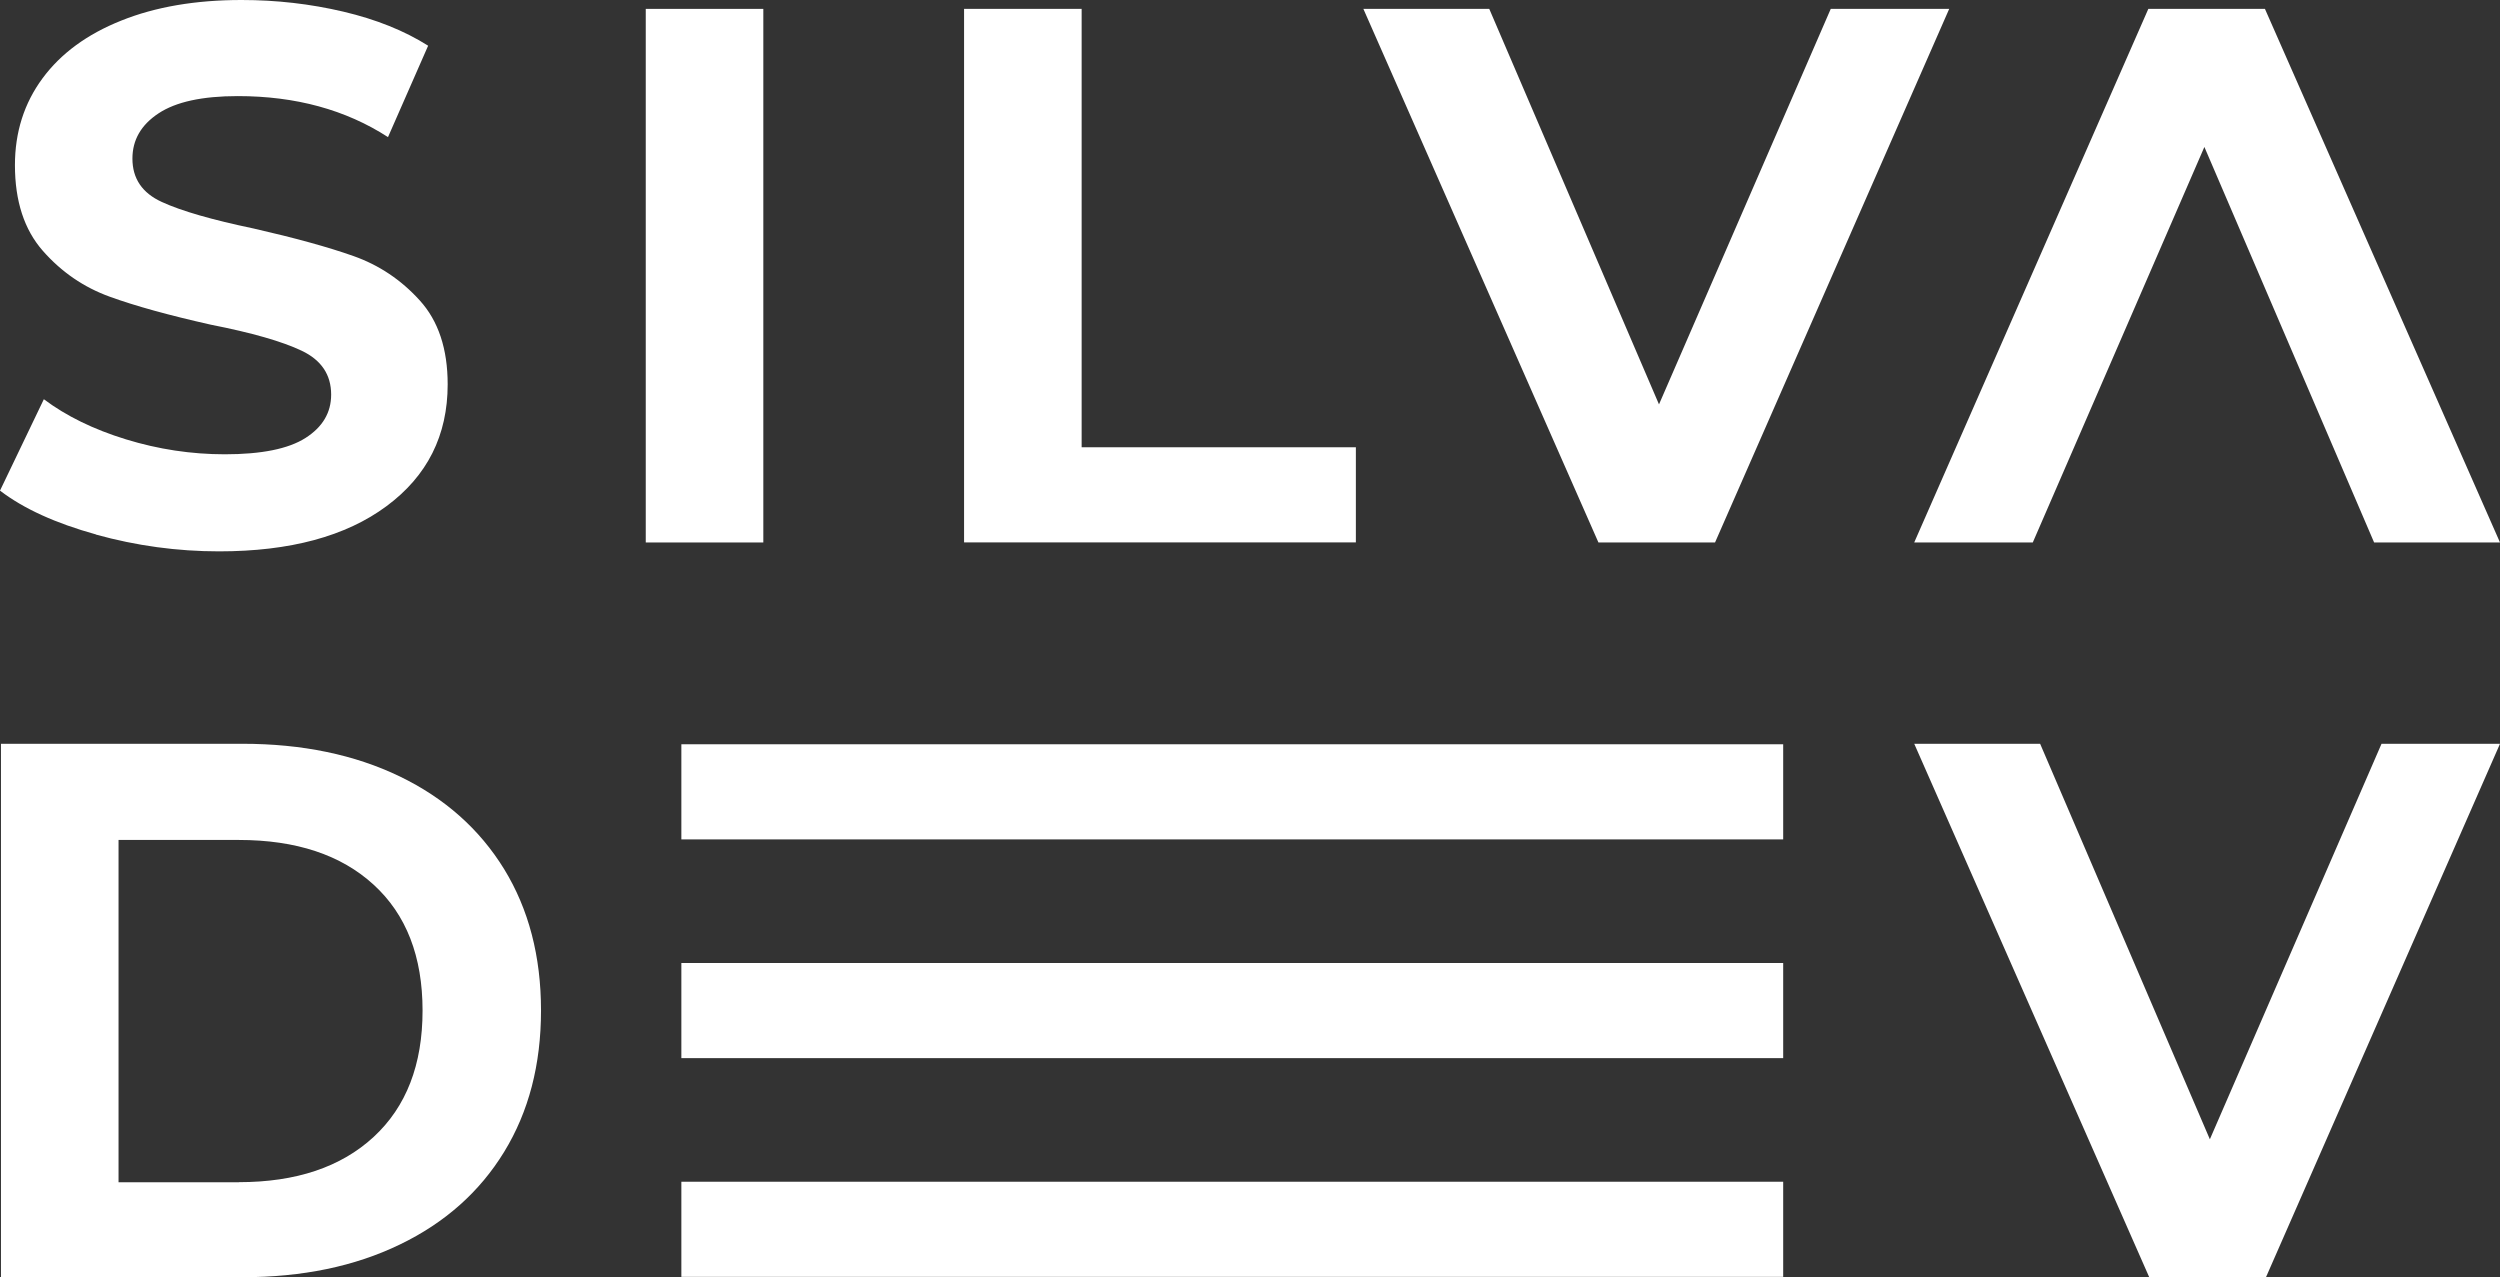 <?xml version="1.0" encoding="UTF-8"?>
<svg id="Layer_1" data-name="Layer 1" xmlns="http://www.w3.org/2000/svg" viewBox="0 0 309.6 158.19">
  <rect x="0" y="0" width="309.6" height="158.19" fill="#333333" stroke="none"/>
  <defs>
    <style>
      .cls-1 {
      fill: #fff;
      stroke-width: 0px;
      }
    </style>
  </defs>
  <path class="cls-1"
    d="M11.9,66.19C6.89,64.8,2.93,63,0,60.76l5.43-11.32c2.77,2.08,6.16,3.74,10.17,4.97,4,1.23,8.09,1.85,12.24,1.85,4.54,0,7.87-.67,9.99-2.02,2.12-1.35,3.18-3.14,3.18-5.37,0-2.46-1.21-4.27-3.64-5.43s-6.18-2.23-11.26-3.23c-5.16-1.16-9.34-2.31-12.53-3.47-3.2-1.16-5.95-3.04-8.26-5.66-2.31-2.62-3.47-6.16-3.47-10.63,0-4.08,1.14-7.66,3.41-10.74,2.27-3.08,5.52-5.47,9.76-7.16C19.25.85,24.22,0,29.92,0,34.23,0,38.43.48,42.51,1.44c4.08.96,7.58,2.37,10.51,4.22l-4.97,11.32c-5.24-3.39-11.44-5.08-18.6-5.08-4.39,0-7.66.71-9.82,2.14-2.16,1.43-3.23,3.29-3.23,5.6,0,2.47,1.21,4.26,3.64,5.37,2.43,1.12,6.22,2.21,11.38,3.29,5.08,1.16,9.2,2.29,12.36,3.41,3.16,1.12,5.89,2.94,8.2,5.49,2.31,2.54,3.46,6.01,3.46,10.4,0,6.32-2.52,11.34-7.57,15.08-5.04,3.74-11.96,5.6-20.74,5.6-5.16,0-10.24-.69-15.25-2.08Z" />
  <path class="cls-1" d="M79.97,1.1h14.56v66.08h-14.56V1.1Z" />
  <path class="cls-1" d="M119.4,1.1h14.55v54.29h33.96v11.78h-48.52V1.1Z" />
  <path class="cls-1"
    d="M241.39,1.1l-29,66.08h-14.44L168.84,1.1h15.59l21.02,48.98L226.72,1.1h14.67Z" />
  <path class="cls-1"
    d="M237.06,67.17L266.05,1.1h14.44l29.11,66.08h-15.59l-21.02-48.98-21.25,48.98h-14.67Z" />
  <path class="cls-1"
    d="M.12,92.11h29.92c7.39,0,13.88,1.35,19.46,4.04,5.58,2.7,9.89,6.53,12.94,11.49,3.04,4.97,4.56,10.8,4.56,17.5s-1.52,12.53-4.56,17.5c-3.04,4.97-7.35,8.8-12.94,11.49-5.58,2.7-12.07,4.04-19.46,4.04H.12v-66.08ZM29.58,146.4c7.08,0,12.65-1.87,16.69-5.6,4.04-3.73,6.06-8.95,6.06-15.65s-2.02-11.9-6.06-15.59c-4.04-3.7-9.61-5.54-16.69-5.54h-14.9v42.39h14.9Z" />
  <g>
    <path class="cls-1" d="M84.38,92.17h136.45v11.78H84.38v-11.78Z" />
    <path class="cls-1" d="M84.38,119.26h136.45v11.78H84.38v-11.78Z" />
    <path class="cls-1" d="M84.38,146.35h136.45v11.78H84.38v-11.78Z" />
  </g>
  <path class="cls-1"
    d="M309.6,92.11l-28.99,66.08h-14.44l-29.11-66.08h15.59l21.02,48.98,21.26-48.98h14.67Z" />
</svg>